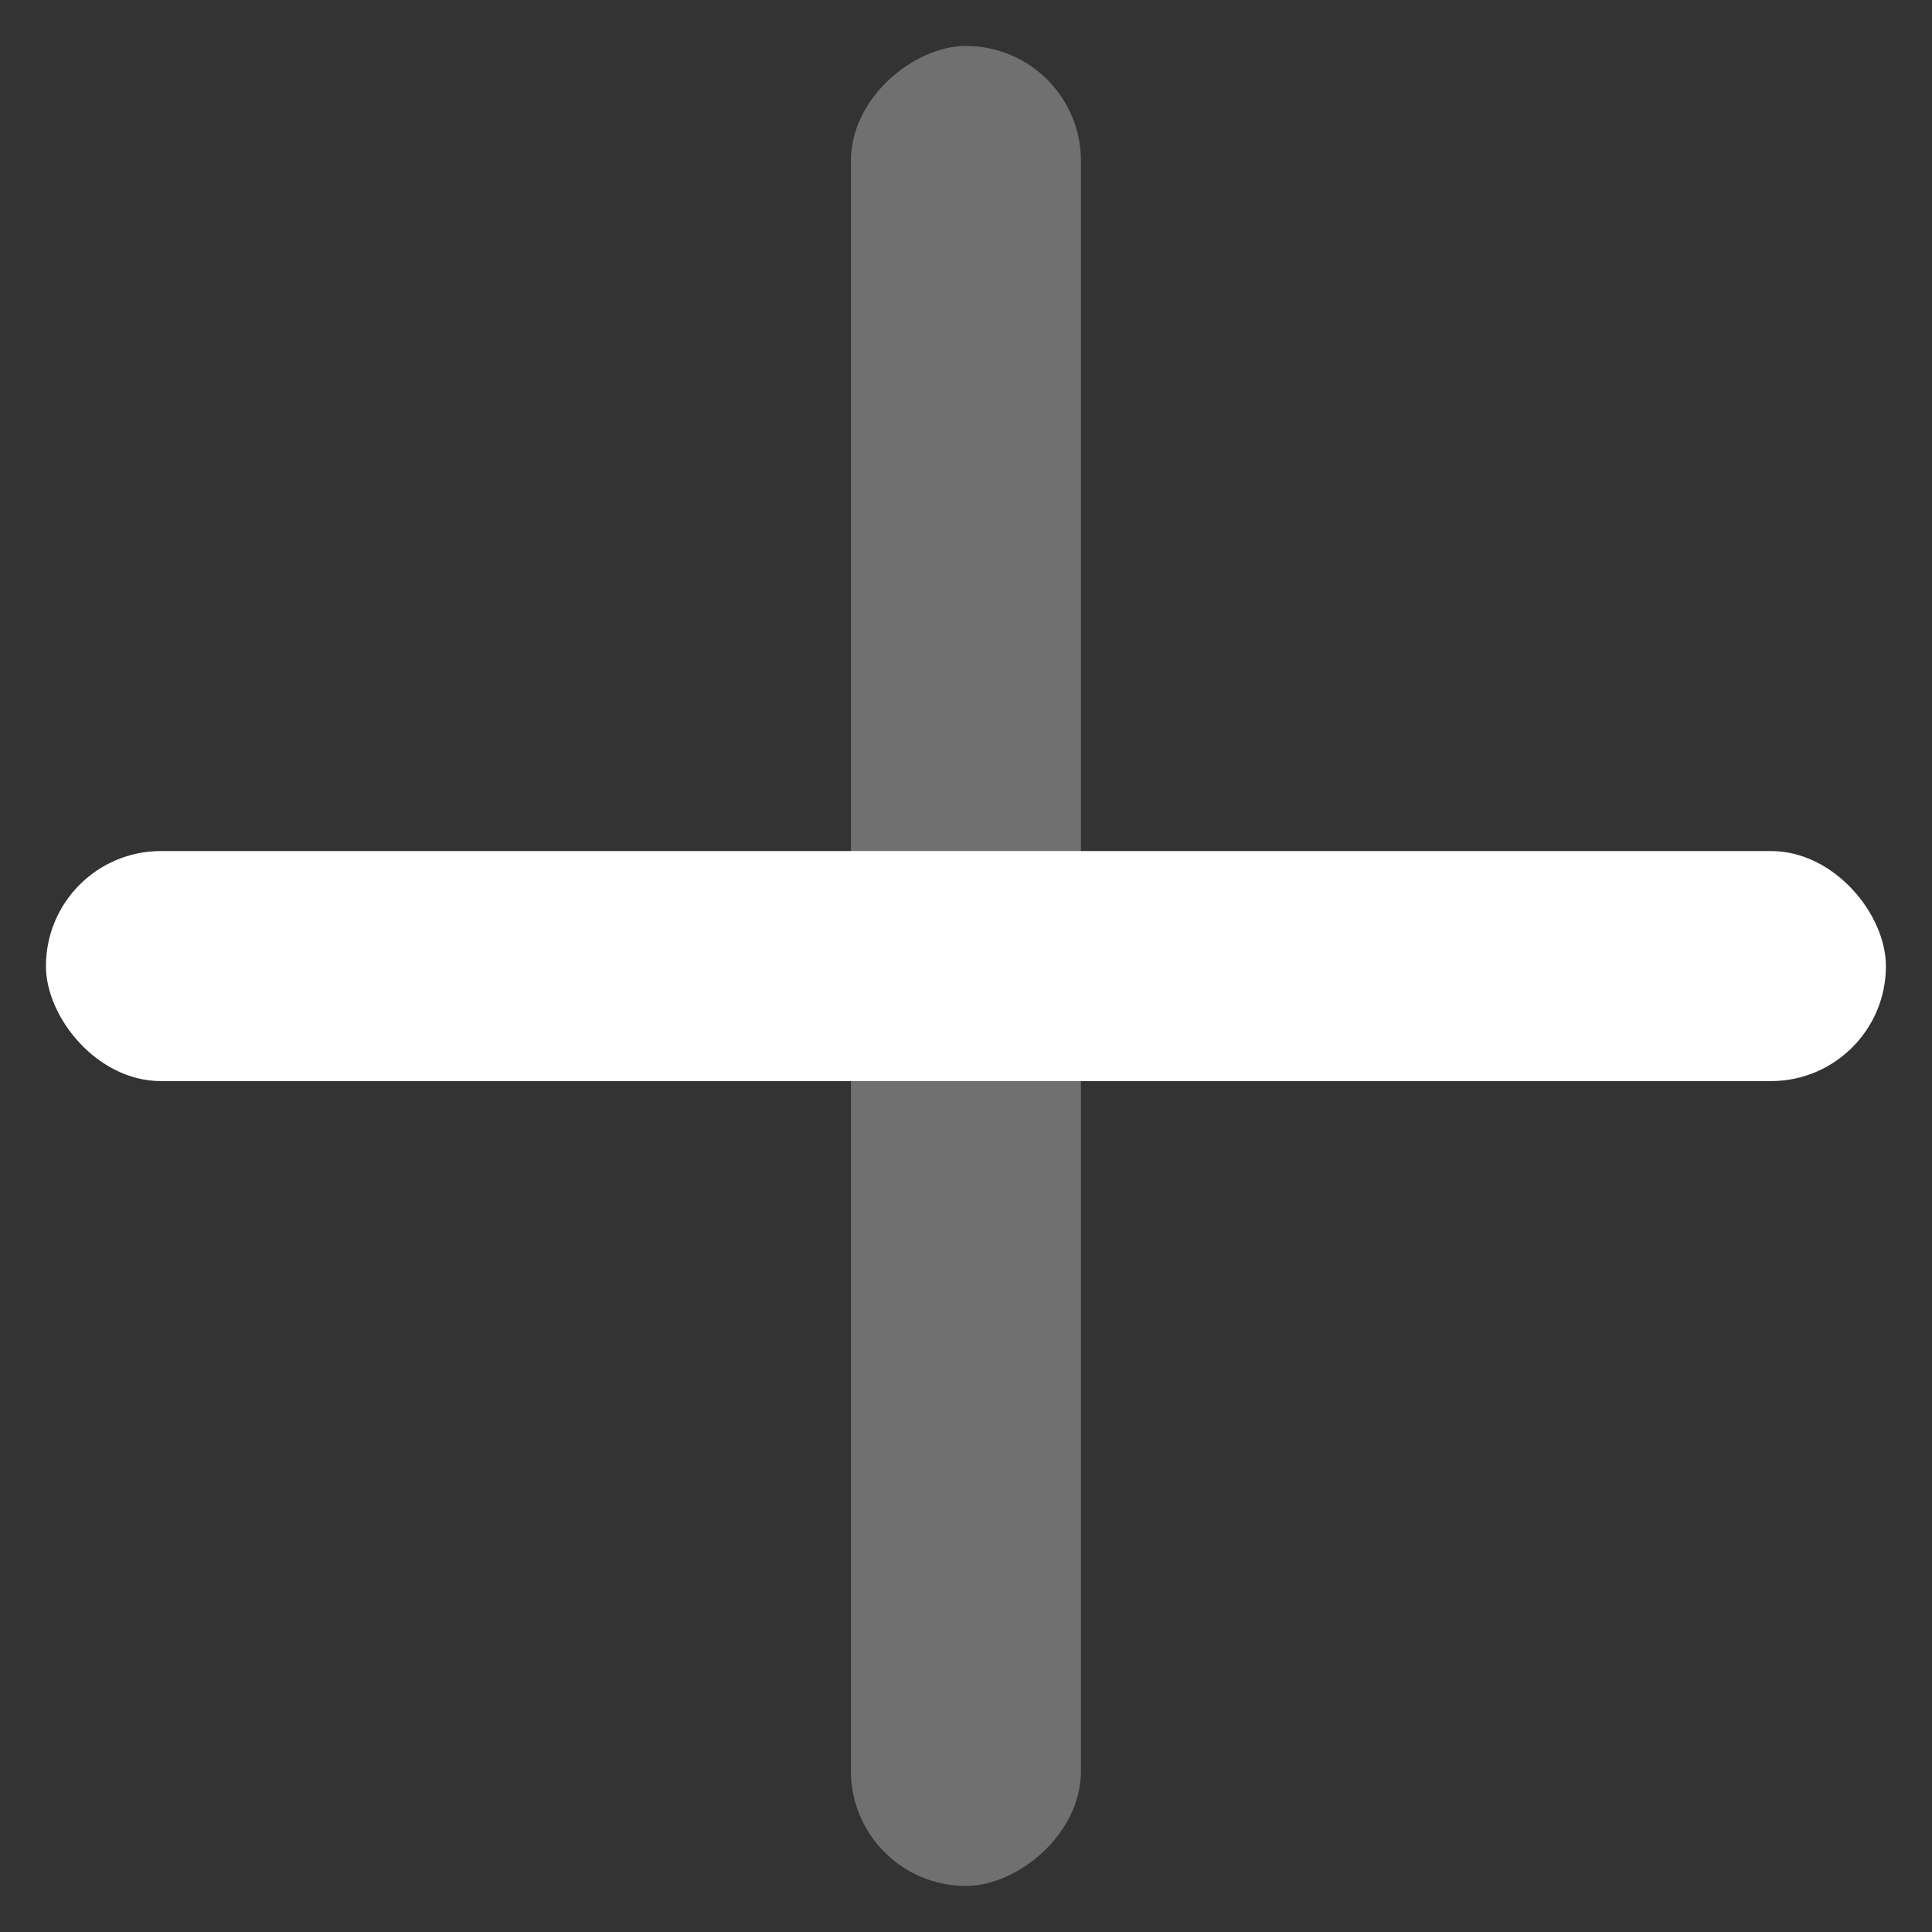 <?xml version="1.0" encoding="UTF-8"?>
<svg width="14px" height="14px" viewBox="0 0 14 14" version="1.1" xmlns="http://www.w3.org/2000/svg" xmlns:xlink="http://www.w3.org/1999/xlink">
    <rect x="0" y="0" width="14" height="14" fill="#333333" stroke="none"/>
    <!-- Generator: sketchtool 54.1 (76490) - https://sketchapp.com -->
    <title>ED19248D-C211-4E29-B528-29D5CC94B52B</title>
    <desc>Created with sketchtool.</desc>
    <g id="Welcome" stroke="none" stroke-width="1" fill="none" fill-rule="evenodd">
        <g id="Bank_Loan-Management_Loan-Request_Loan-Offers" transform="translate(-1167, -163)" fill="#FFFFFF">
            <g id="Plus" transform="translate(1167, 163)">
                <rect id="Rectangle-185" x="0.333" y="6.167" width="13.333" height="1.667" rx="0.833"></rect>
                <rect id="Rectangle-185-Copy" opacity="0.3" transform="translate(7, 7) rotate(-270) translate(-7, -7) " x="0.333" y="6.167" width="13.333" height="1.667" rx="0.833"></rect>
            </g>
        </g>
    </g>
</svg>
